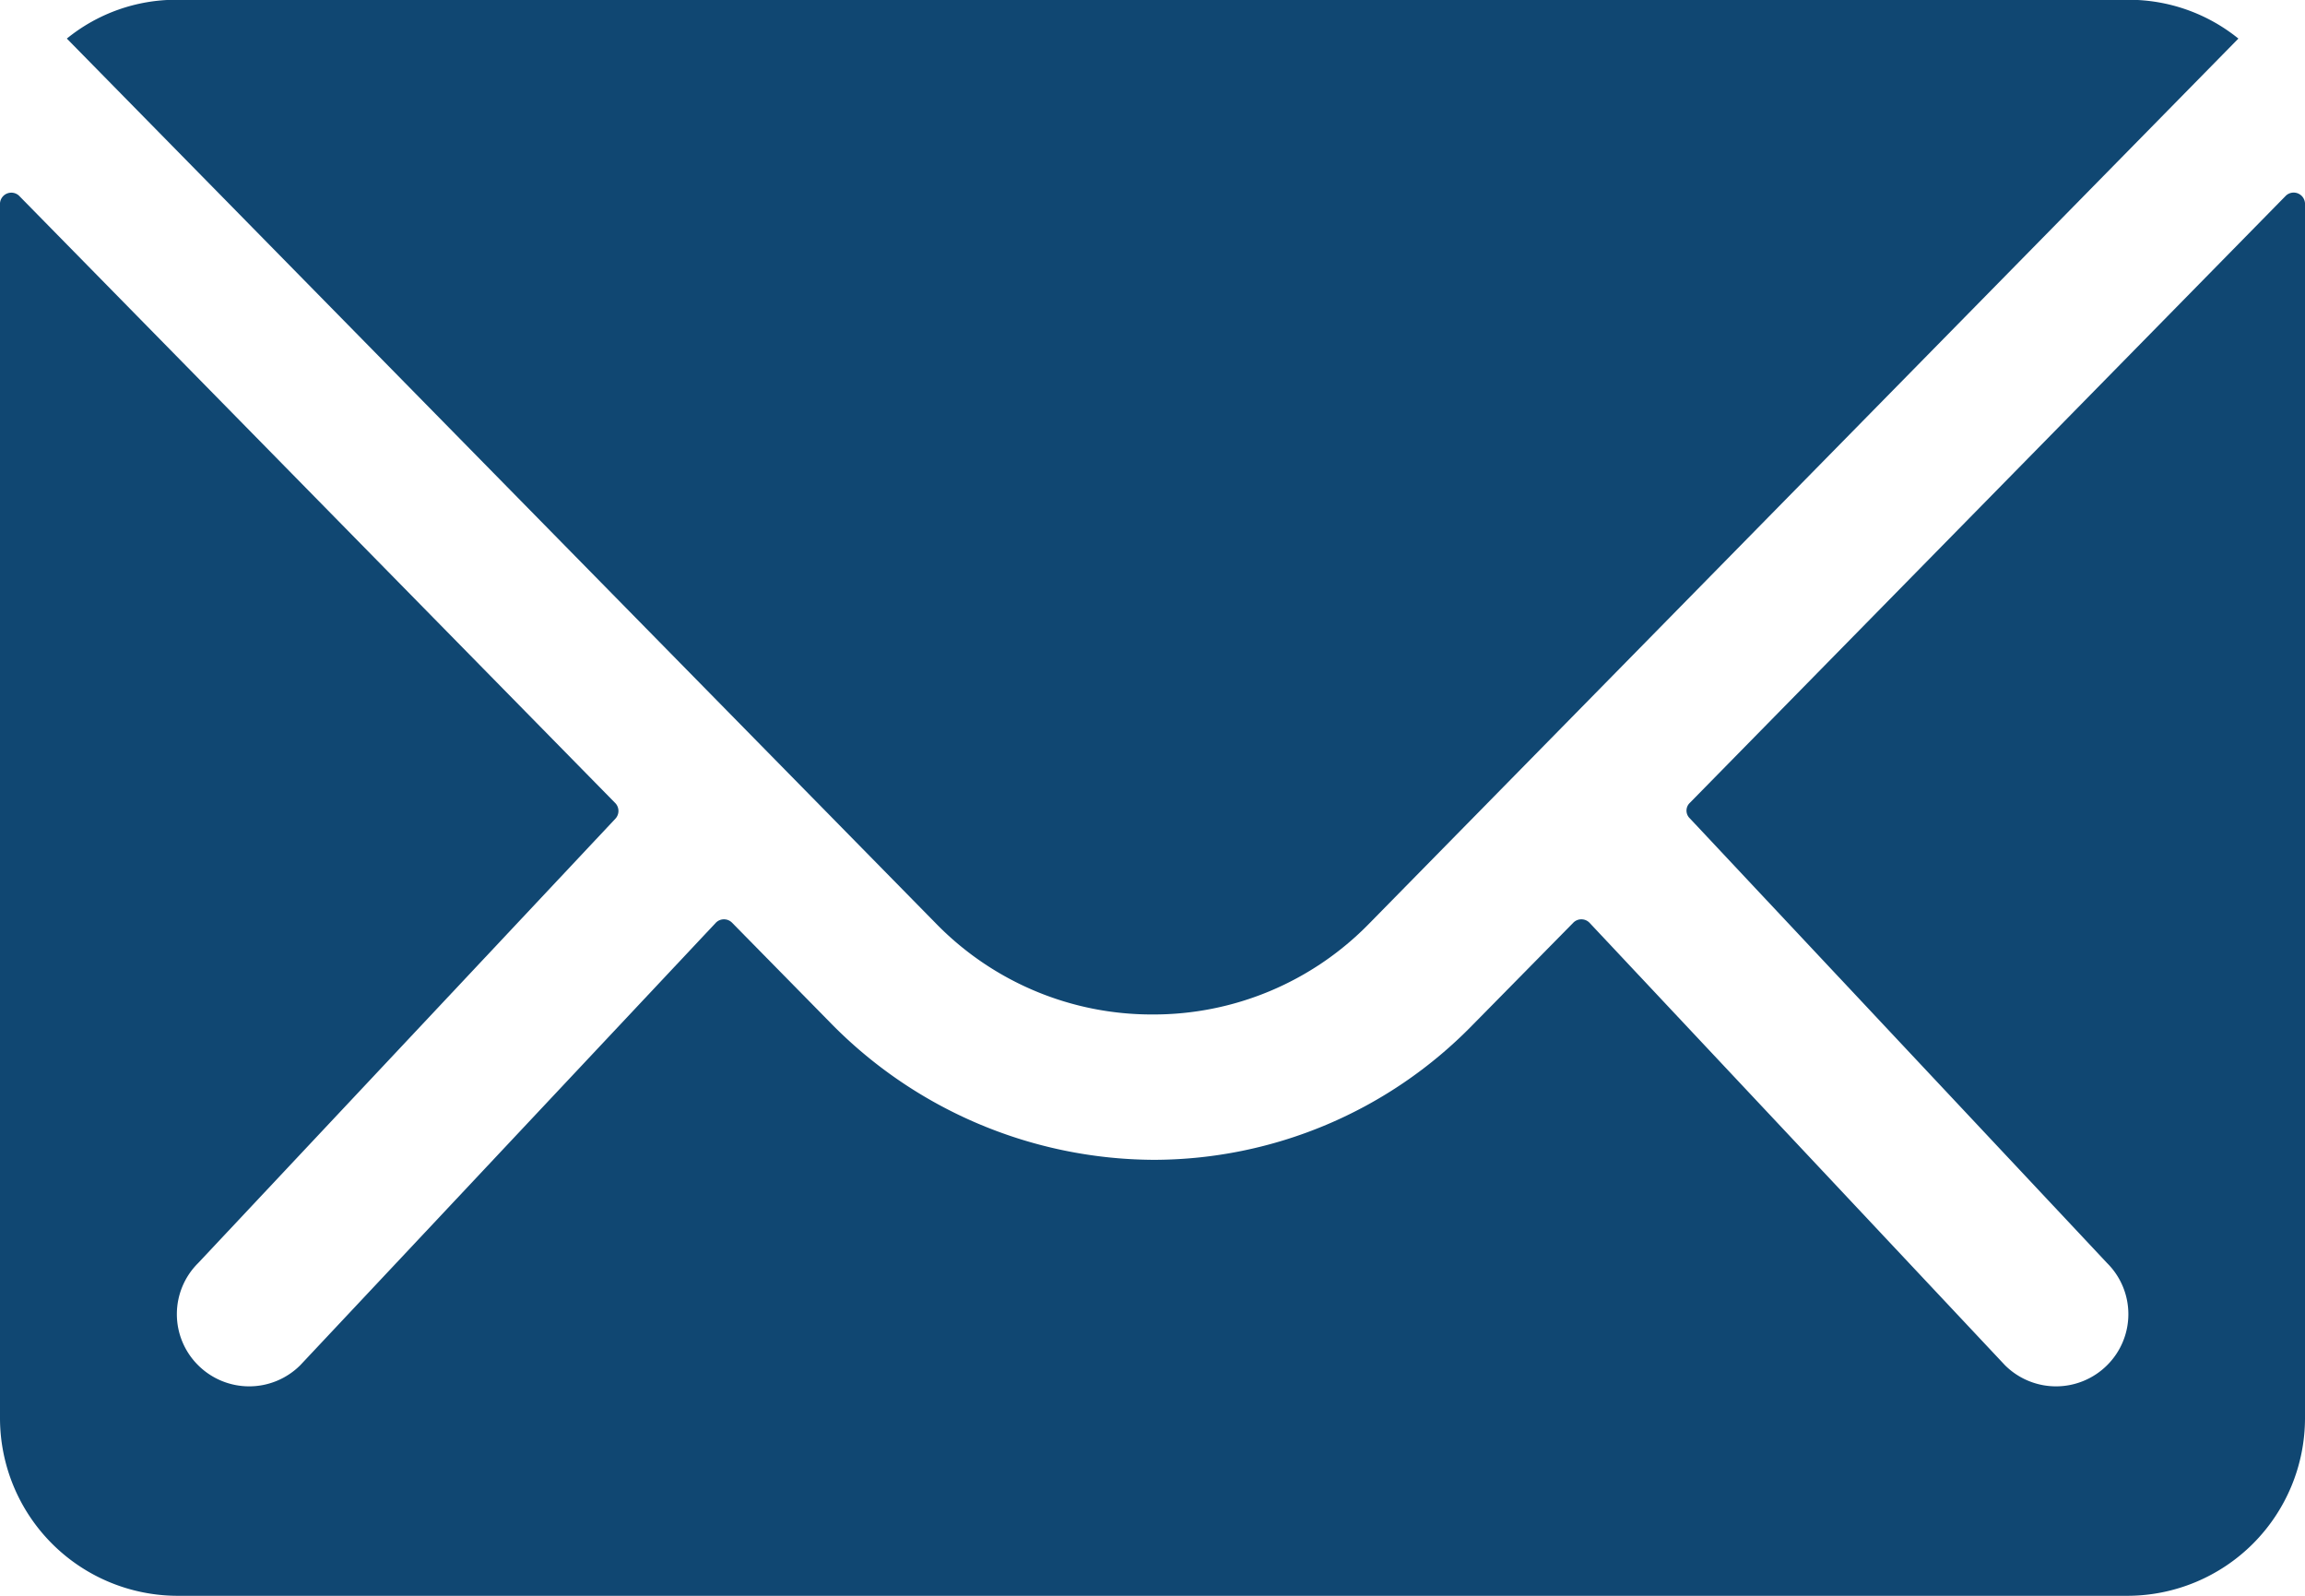 <svg xmlns="http://www.w3.org/2000/svg" width="20.313" height="14.063" viewBox="0 0 20.313 14.063">
  <g id="Icon_ionic-ios-mail" data-name="Icon ionic-ios-mail" transform="translate(-2.344 -5.469)">
    <path id="Path_11375" data-name="Path 11375" d="M22.49,7.192l-5.254,5.352a.094.094,0,0,0,0,.137L20.913,16.6a.634.634,0,0,1,0,.9.637.637,0,0,1-.9,0l-3.662-3.9a.1.1,0,0,0-.142,0l-.894.908a3.931,3.931,0,0,1-2.8,1.182,4.01,4.01,0,0,1-2.861-1.216l-.859-.874a.1.1,0,0,0-.142,0L4.99,17.5a.637.637,0,0,1-.9,0,.634.634,0,0,1,0-.9l3.677-3.916a.1.1,0,0,0,0-.137L2.51,7.192a.1.1,0,0,0-.166.068V17.969a1.567,1.567,0,0,0,1.563,1.563H21.094a1.567,1.567,0,0,0,1.563-1.562V7.261A.1.1,0,0,0,22.49,7.192Z" fill="#104772"/>
    <path id="Path_11376" data-name="Path 11376" d="M12.5,14.409a2.655,2.655,0,0,0,1.909-.8l7.661-7.8a1.535,1.535,0,0,0-.967-.342H3.9a1.525,1.525,0,0,0-.967.342l7.661,7.8A2.655,2.655,0,0,0,12.5,14.409Z" fill="#104772"/>
  </g>
</svg>
